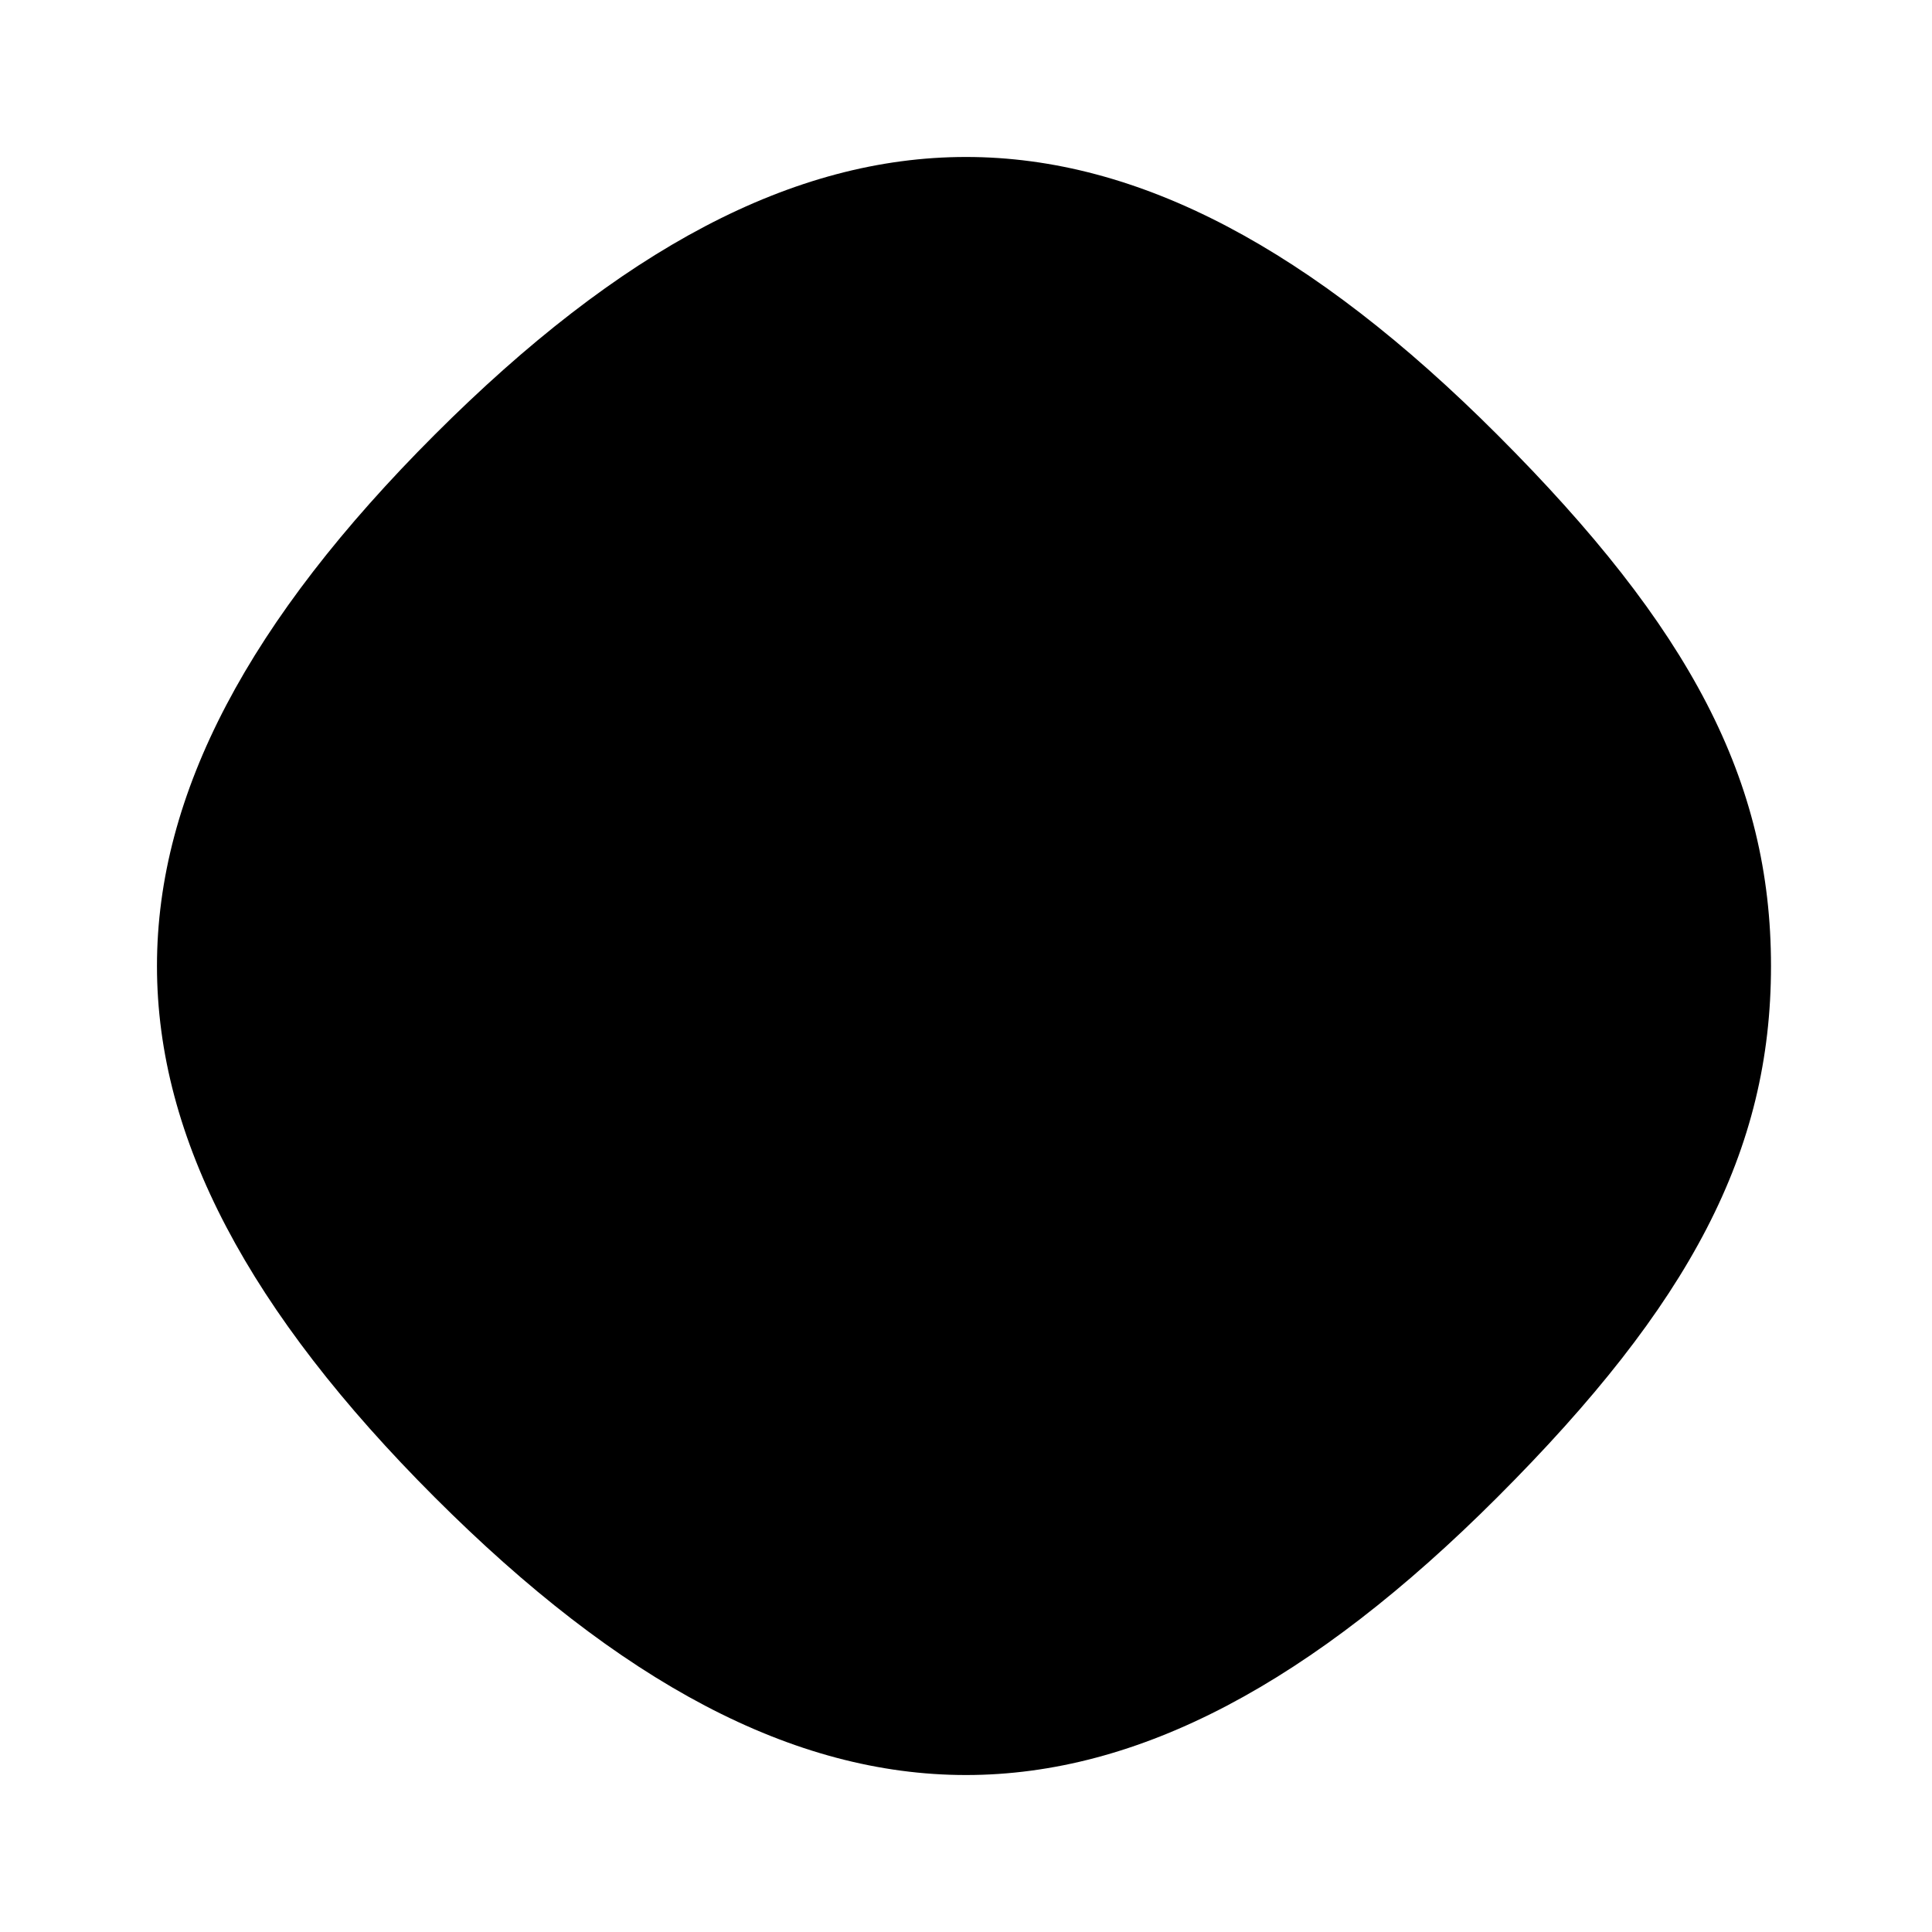 <?xml version="1.0" standalone="no"?>
<!DOCTYPE svg PUBLIC "-//W3C//DTD SVG 20010904//EN"
 "http://www.w3.org/TR/2001/REC-SVG-20010904/DTD/svg10.dtd">
<svg version="1.0" xmlns="http://www.w3.org/2000/svg"
 width="24pt" height="24pt" viewBox="0 0 24 24"
 preserveAspectRatio="xMidYMid meet">
<g transform="translate(0,24) scale(0.1,-0.1)"
fill="#000000" stroke="none">
<path d="M54 186 c-46 -46 -46 -86 0 -132 46 -46 86 -46 132 0 24 24 34 43 34
66 0 23 -10 42 -34 66 -46 46 -86 46 -132 0z"/>
</g>
</svg>
